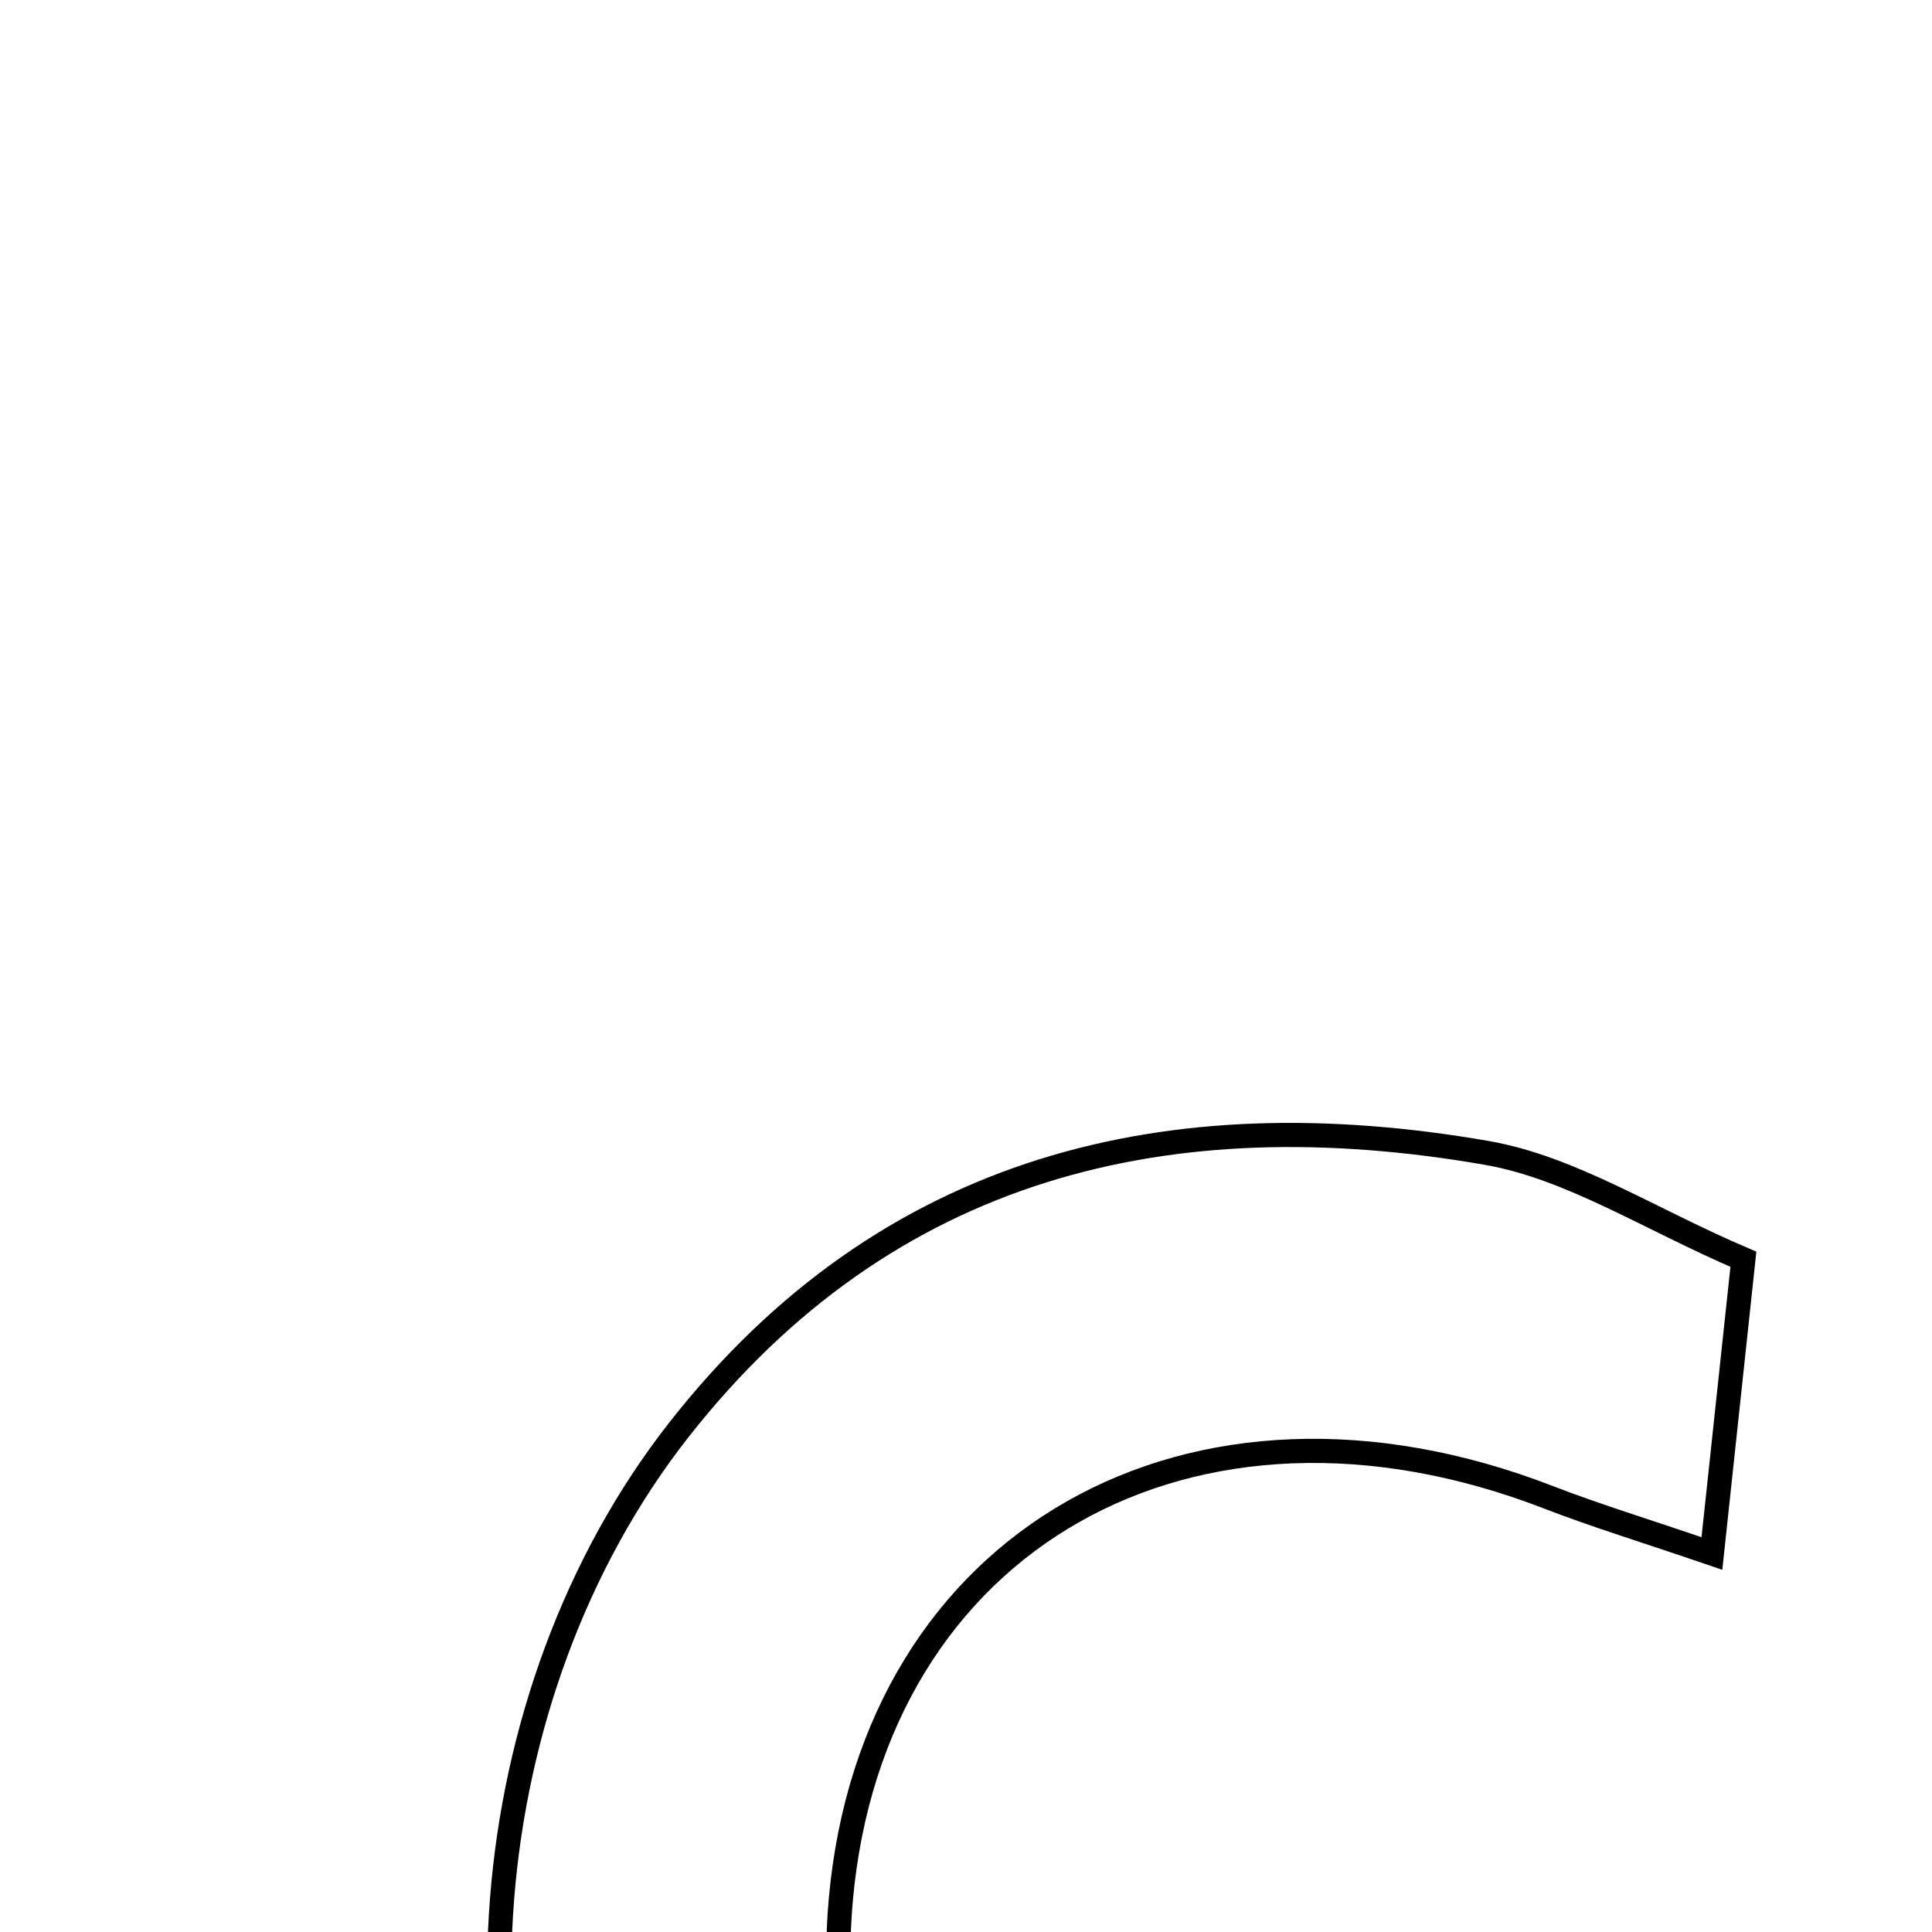 <svg xmlns="http://www.w3.org/2000/svg" viewBox="0.0 0.0 24.0 24.0" height="200px" width="200px"><path fill="none" stroke="black" stroke-width=".3" stroke-opacity="1.0"  filling="0" d="M18.47 14.322 C19.518 14.505 20.486 15.143 21.657 15.643 C21.53 16.826 21.418 17.88 21.266 19.298 C20.409 19.005 19.817 18.825 19.241 18.602 C14.807 16.882 10.847 19.127 10.445 23.597 C10.085 27.591 13.038 30.186 16.971 29.302 C17.906 29.092 18.815 28.762 19.739 28.486 C20.055 32.233 19.585 32.89 16.127 33.228 C12.584 33.575 9.497 32.727 7.517 29.487 C5.458 26.115 5.856 21.047 8.434 17.761 C11.022 14.462 14.533 13.637 18.47 14.322"></path></svg>